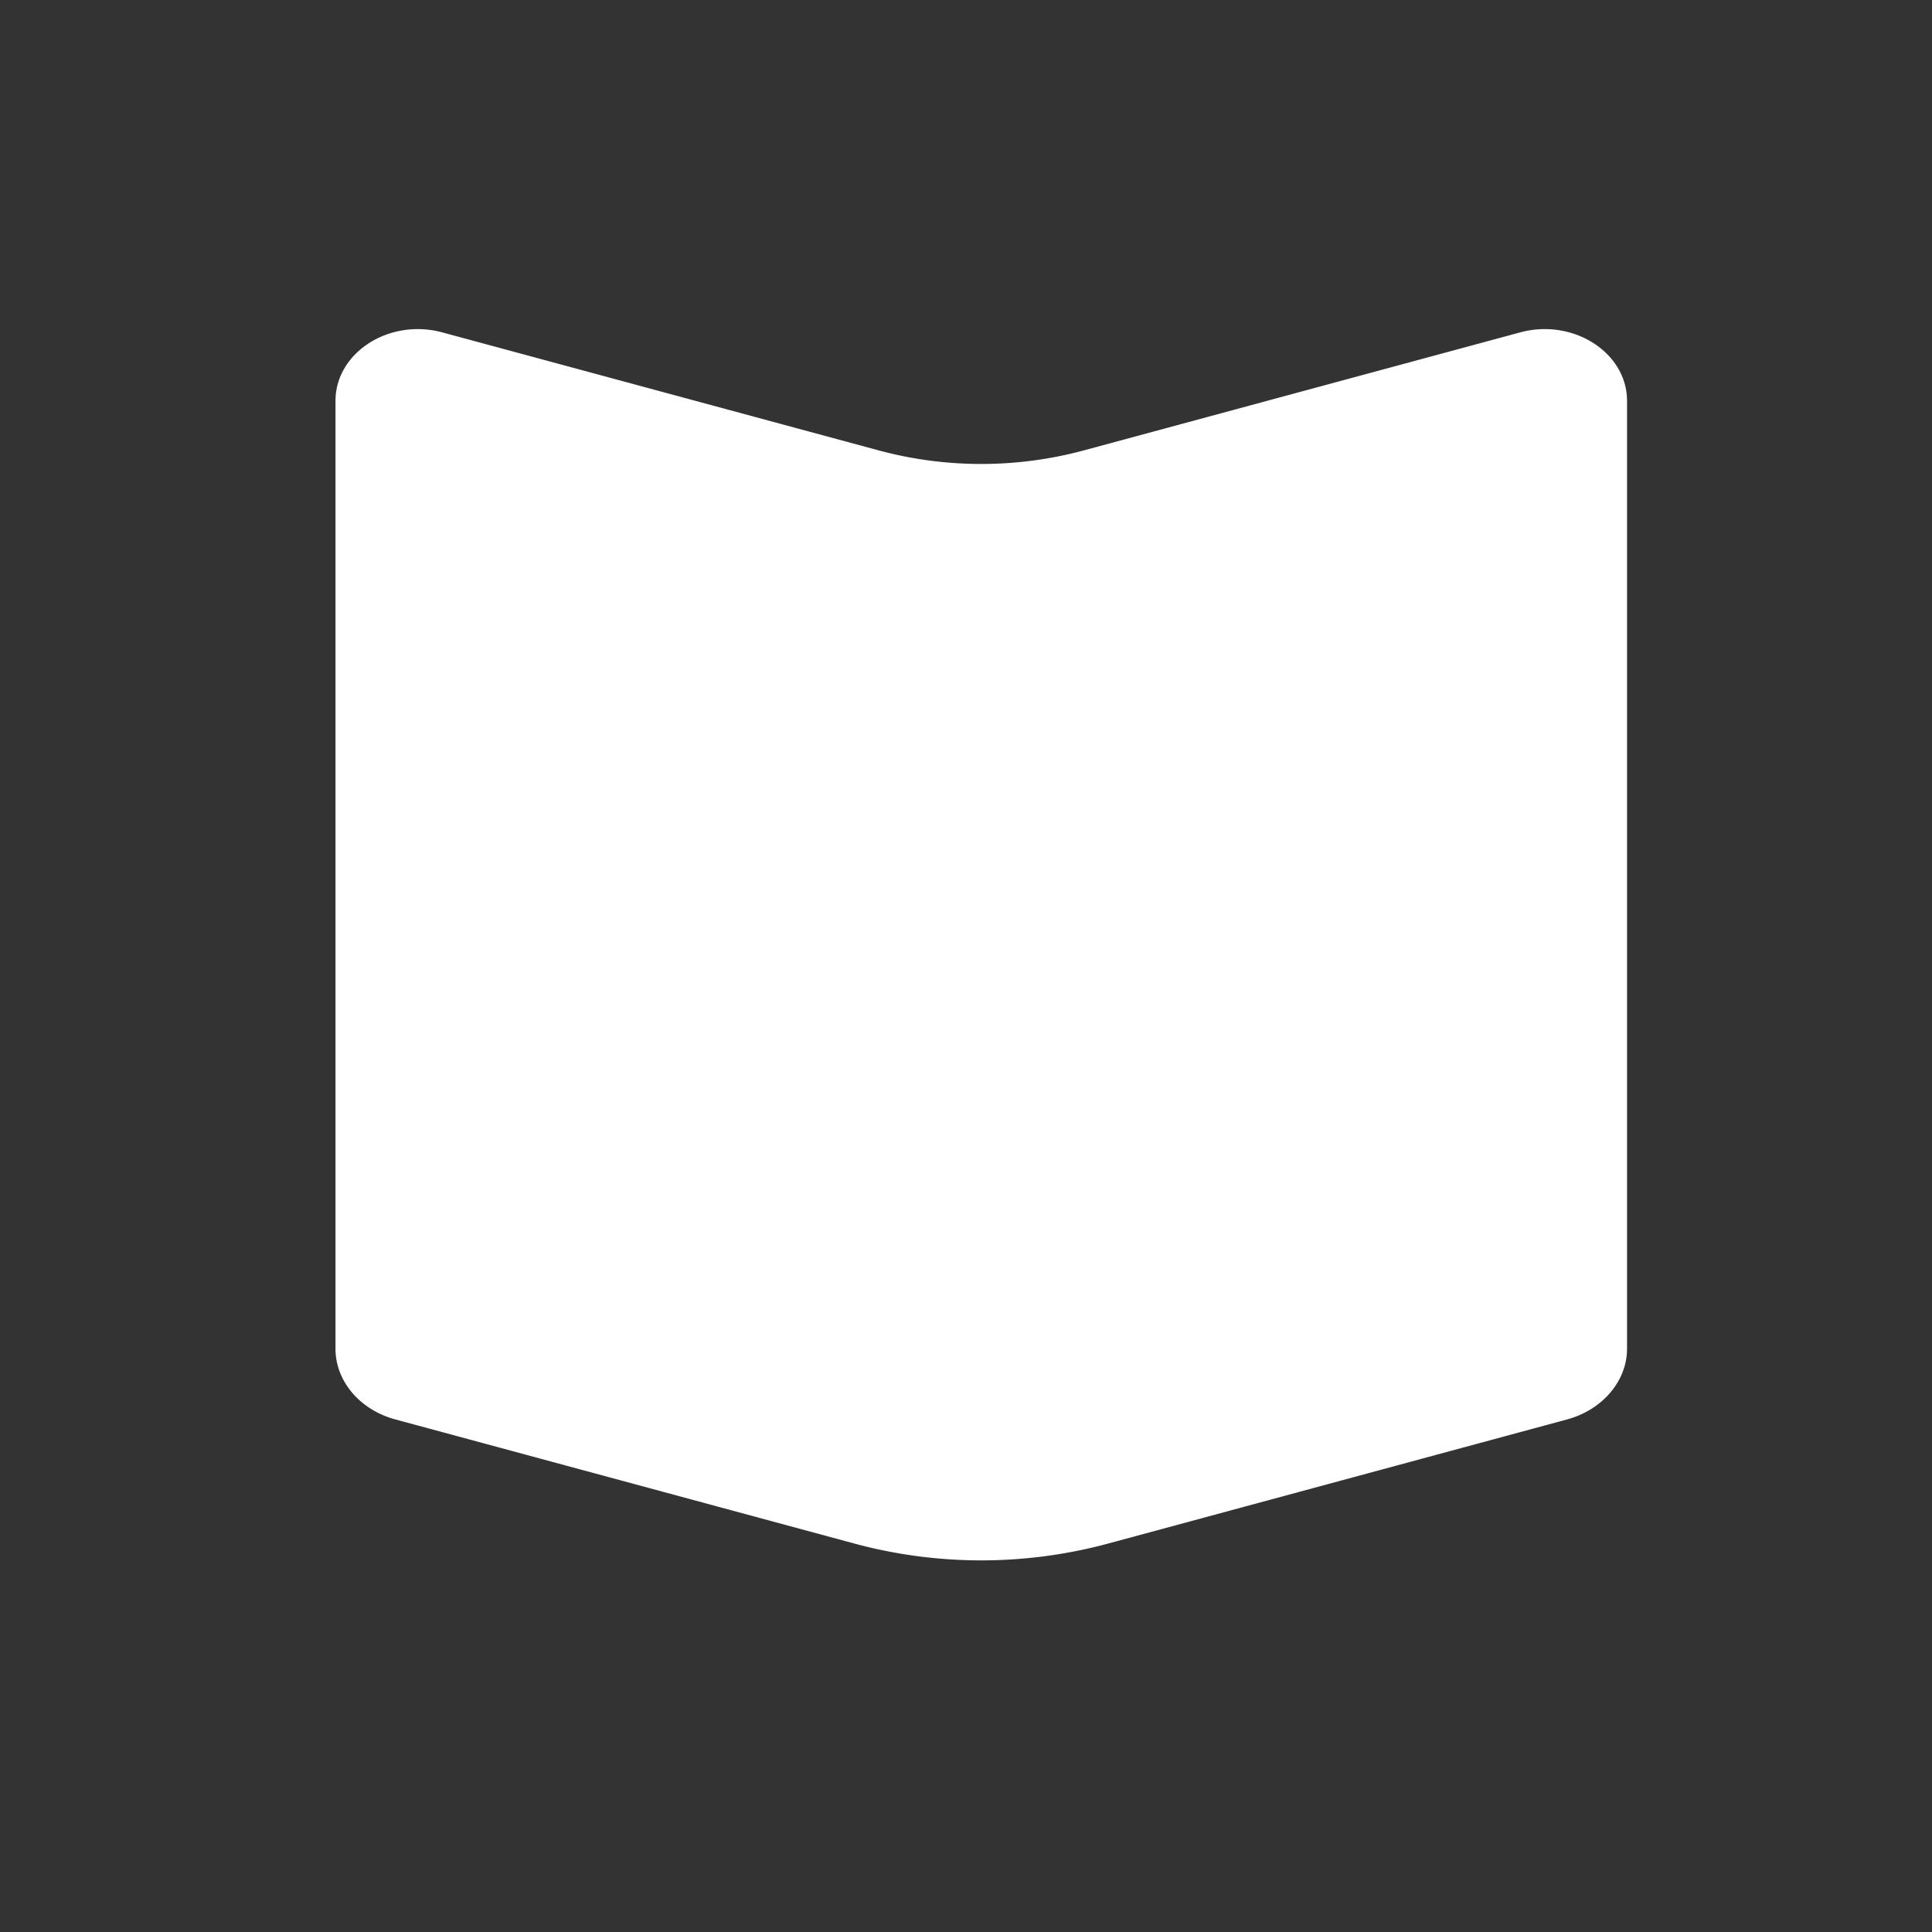 <svg id="Слой_1" data-name="Слой 1" xmlns="http://www.w3.org/2000/svg" viewBox="0 0 200 200"><rect x="0" y="0" width="200" height="200" fill="#333333" stroke="none"/><defs><style>.cls-1{fill:#fff;}</style></defs><path class="cls-1" d="M157.36,34.41,112.18,46.63a40.83,40.83,0,0,1-21.2,0L45.79,34.41c-5.48-1.49-11.06,2.08-11.06,7.09v98.12c0,3.35,2.52,6.33,6.2,7.32L88.49,159.8a50.39,50.39,0,0,0,26.18,0l47.55-12.86c3.69-1,6.21-4,6.21-7.32V41.5C168.43,36.49,162.85,32.92,157.36,34.41Z"/></svg>